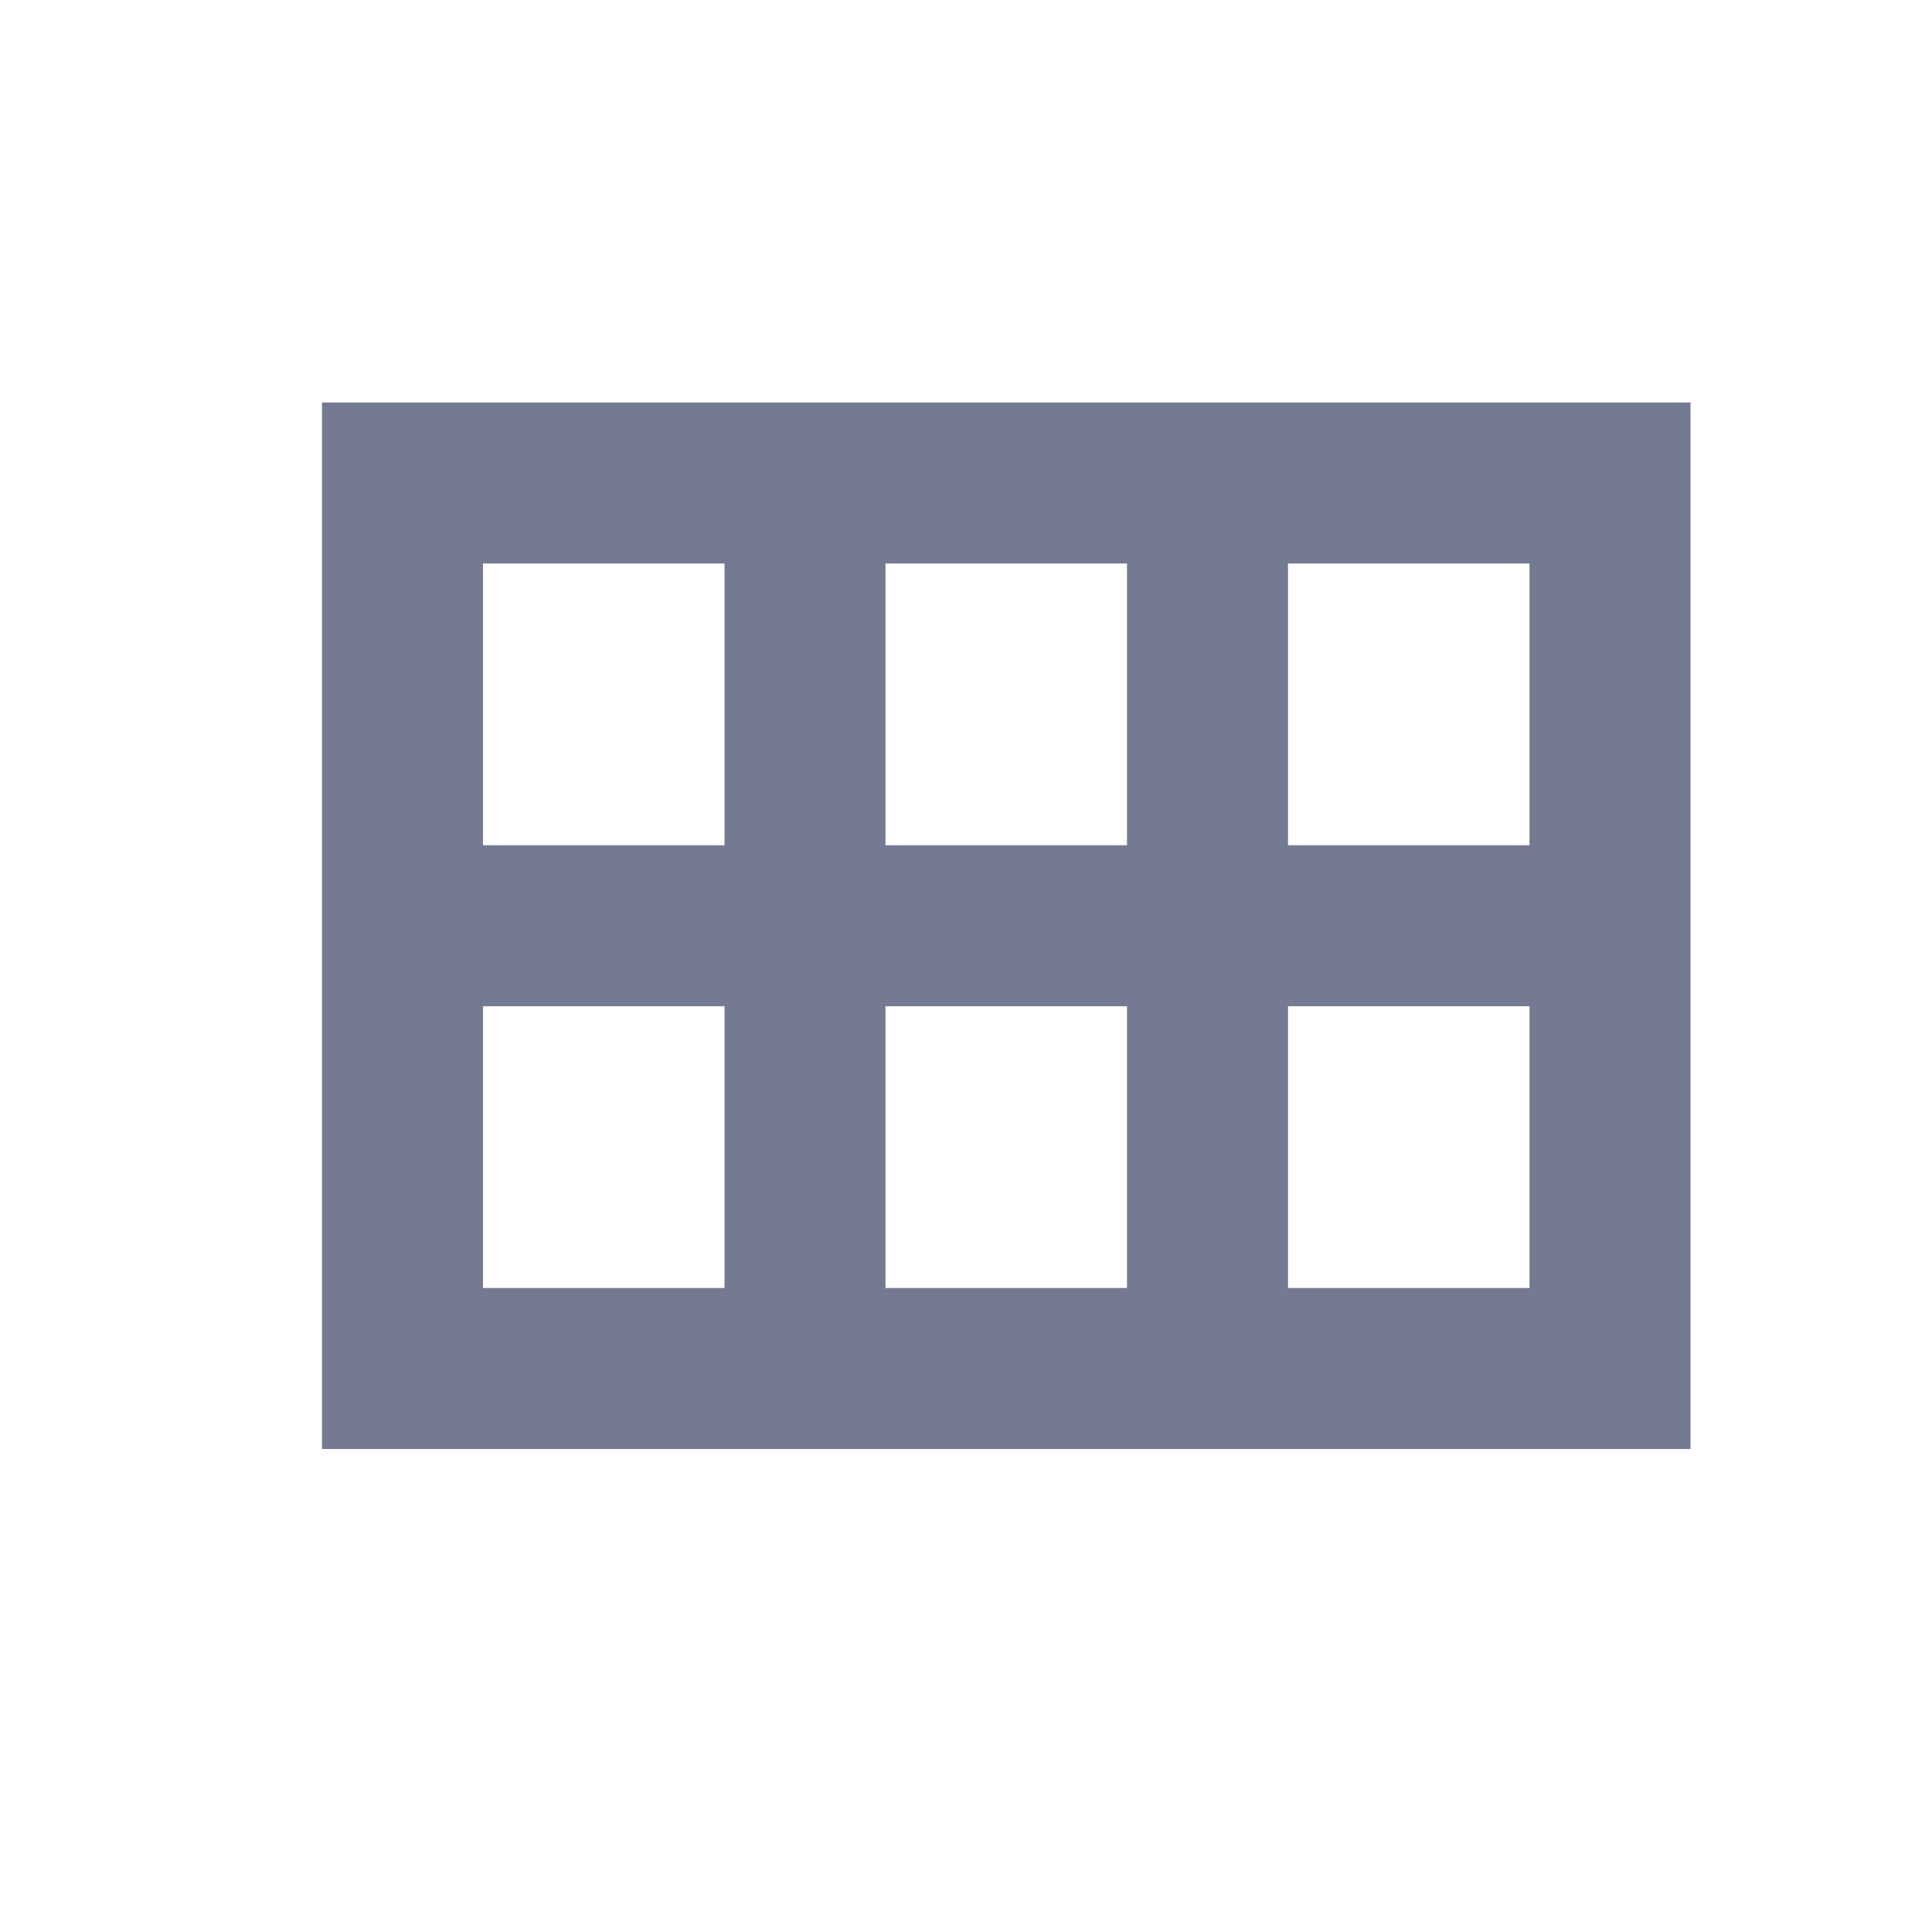 <svg width="24" height="24" viewBox="0 0 24 24" fill="none" xmlns="http://www.w3.org/2000/svg">
<g clip-path="url(#clip0_13178_285415)">
<path d="M4 5V18H21V5H4ZM14 7V10.5H11V7H14ZM6 7H9V10.5H6V7ZM6 16V12.5H9V16H6ZM11 16V12.5H14V16H11ZM19 16H16V12.5H19V16ZM16 10.5V7H19V10.5H16Z" fill="#757A93"/>
</g>
<defs>
<clipPath id="clip0_13178_285415">
<rect width="24" height="24" fill="white"/>
</clipPath>
</defs>
</svg>
